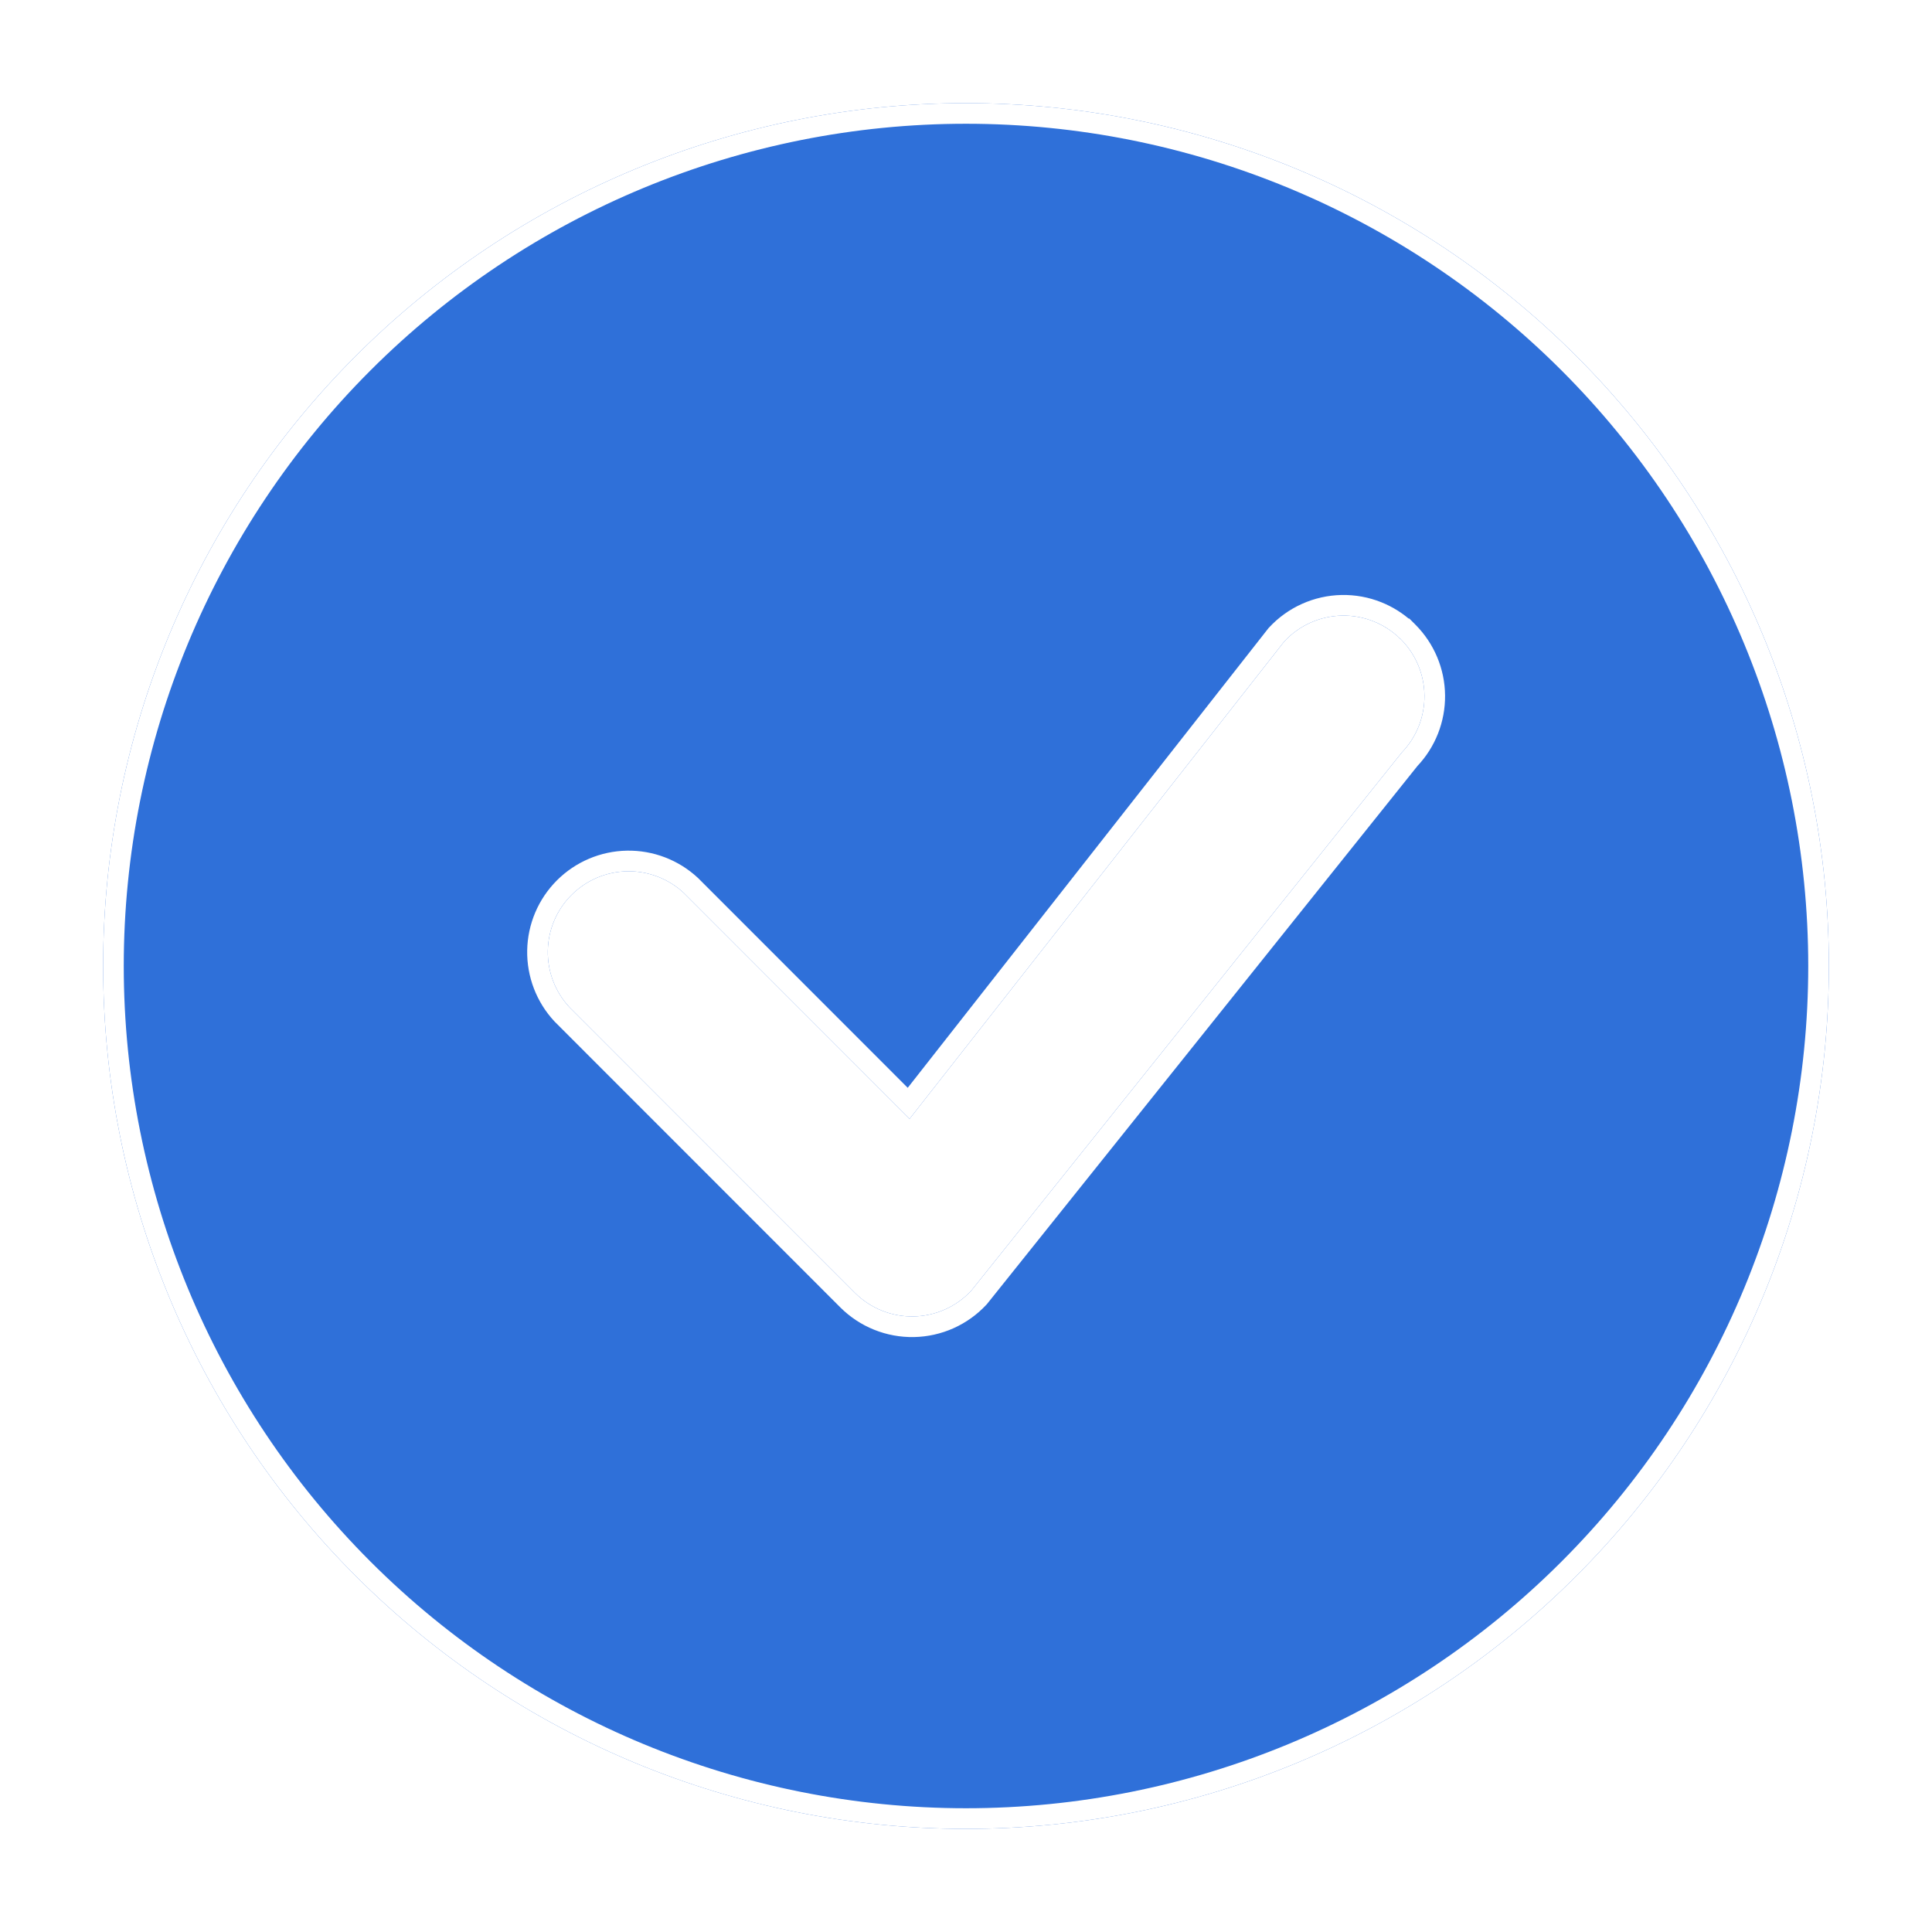 <svg width="281" height="281" viewBox="0 0 281 281" fill="none" xmlns="http://www.w3.org/2000/svg">
<g filter="url(#filter0_d_15_1542)">
<path d="M261 135.5C261 168.785 247.778 200.706 224.242 224.242C200.706 247.778 168.785 261 135.5 261C102.215 261 70.294 247.778 46.758 224.242C23.222 200.706 10 168.785 10 135.5C10 102.215 23.222 70.294 46.758 46.758C70.294 23.222 102.215 10 135.5 10C168.785 10 200.706 23.222 224.242 46.758C247.778 70.294 261 102.215 261 135.5ZM198.721 87.967C197.6 86.85 196.266 85.971 194.798 85.382C193.33 84.793 191.758 84.506 190.176 84.538C188.594 84.57 187.035 84.921 185.593 85.569C184.15 86.218 182.852 87.151 181.778 88.312L127.295 157.729L94.462 124.88C92.231 122.801 89.281 121.67 86.233 121.724C83.185 121.777 80.277 123.012 78.121 125.168C75.965 127.324 74.731 130.232 74.677 133.28C74.623 136.328 75.754 139.278 77.833 141.508L119.342 183.033C120.46 184.149 121.792 185.029 123.257 185.619C124.723 186.21 126.292 186.499 127.872 186.47C129.452 186.44 131.009 186.093 132.452 185.449C133.895 184.805 135.193 183.876 136.269 182.719L198.893 104.439C201.028 102.219 202.208 99.251 202.178 96.171C202.149 93.091 200.913 90.146 198.736 87.967H198.721Z" fill="#2F70D9"/>
<path d="M180.598 87.386L127.16 155.472L95.522 123.819L95.504 123.8L95.484 123.782C92.969 121.439 89.643 120.163 86.207 120.224C82.77 120.285 79.491 121.677 77.06 124.107C74.63 126.538 73.238 129.817 73.177 133.253C73.116 136.69 74.392 140.016 76.735 142.531L76.753 142.55L76.772 142.569L118.281 184.094L118.282 184.095C119.543 185.353 121.044 186.345 122.697 187.011C124.349 187.676 126.119 188.002 127.9 187.969C129.681 187.936 131.437 187.545 133.064 186.818C134.69 186.092 136.154 185.045 137.367 183.741L137.405 183.7L137.44 183.656L200.023 105.428C202.399 102.93 203.711 99.605 203.678 96.156C203.645 92.684 202.252 89.363 199.797 86.907L199.358 86.467H199.319C198.156 85.414 196.815 84.575 195.356 83.99C193.701 83.325 191.929 83.002 190.145 83.038C188.362 83.074 186.605 83.47 184.978 84.201C183.351 84.932 181.888 85.984 180.677 87.293L180.636 87.338L180.598 87.386ZM259.5 135.5C259.5 168.387 246.436 199.927 223.181 223.181C199.927 246.436 168.387 259.5 135.5 259.5C102.613 259.5 71.073 246.436 47.819 223.181C24.564 199.927 11.5 168.387 11.5 135.5C11.5 102.613 24.564 71.073 47.819 47.819C71.073 24.564 102.613 11.5 135.5 11.5C168.387 11.5 199.927 24.564 223.181 47.819C246.436 71.073 259.5 102.613 259.5 135.5Z" stroke="white" stroke-width="3"/>
</g>
<defs>
<filter id="filter0_d_15_1542" x="0" y="0" width="281" height="281" filterUnits="userSpaceOnUse" color-interpolation-filters="sRGB">
<feFlood flood-opacity="0" result="BackgroundImageFix"/>
<feColorMatrix in="SourceAlpha" type="matrix" values="0 0 0 0 0 0 0 0 0 0 0 0 0 0 0 0 0 0 127 0" result="hardAlpha"/>
<feOffset dx="5" dy="5"/>
<feGaussianBlur stdDeviation="7.5"/>
<feComposite in2="hardAlpha" operator="out"/>
<feColorMatrix type="matrix" values="0 0 0 0 0 0 0 0 0 0 0 0 0 0 0 0 0 0 0.1 0"/>
<feBlend mode="normal" in2="BackgroundImageFix" result="effect1_dropShadow_15_1542"/>
<feBlend mode="normal" in="SourceGraphic" in2="effect1_dropShadow_15_1542" result="shape"/>
</filter>
</defs>
</svg>
